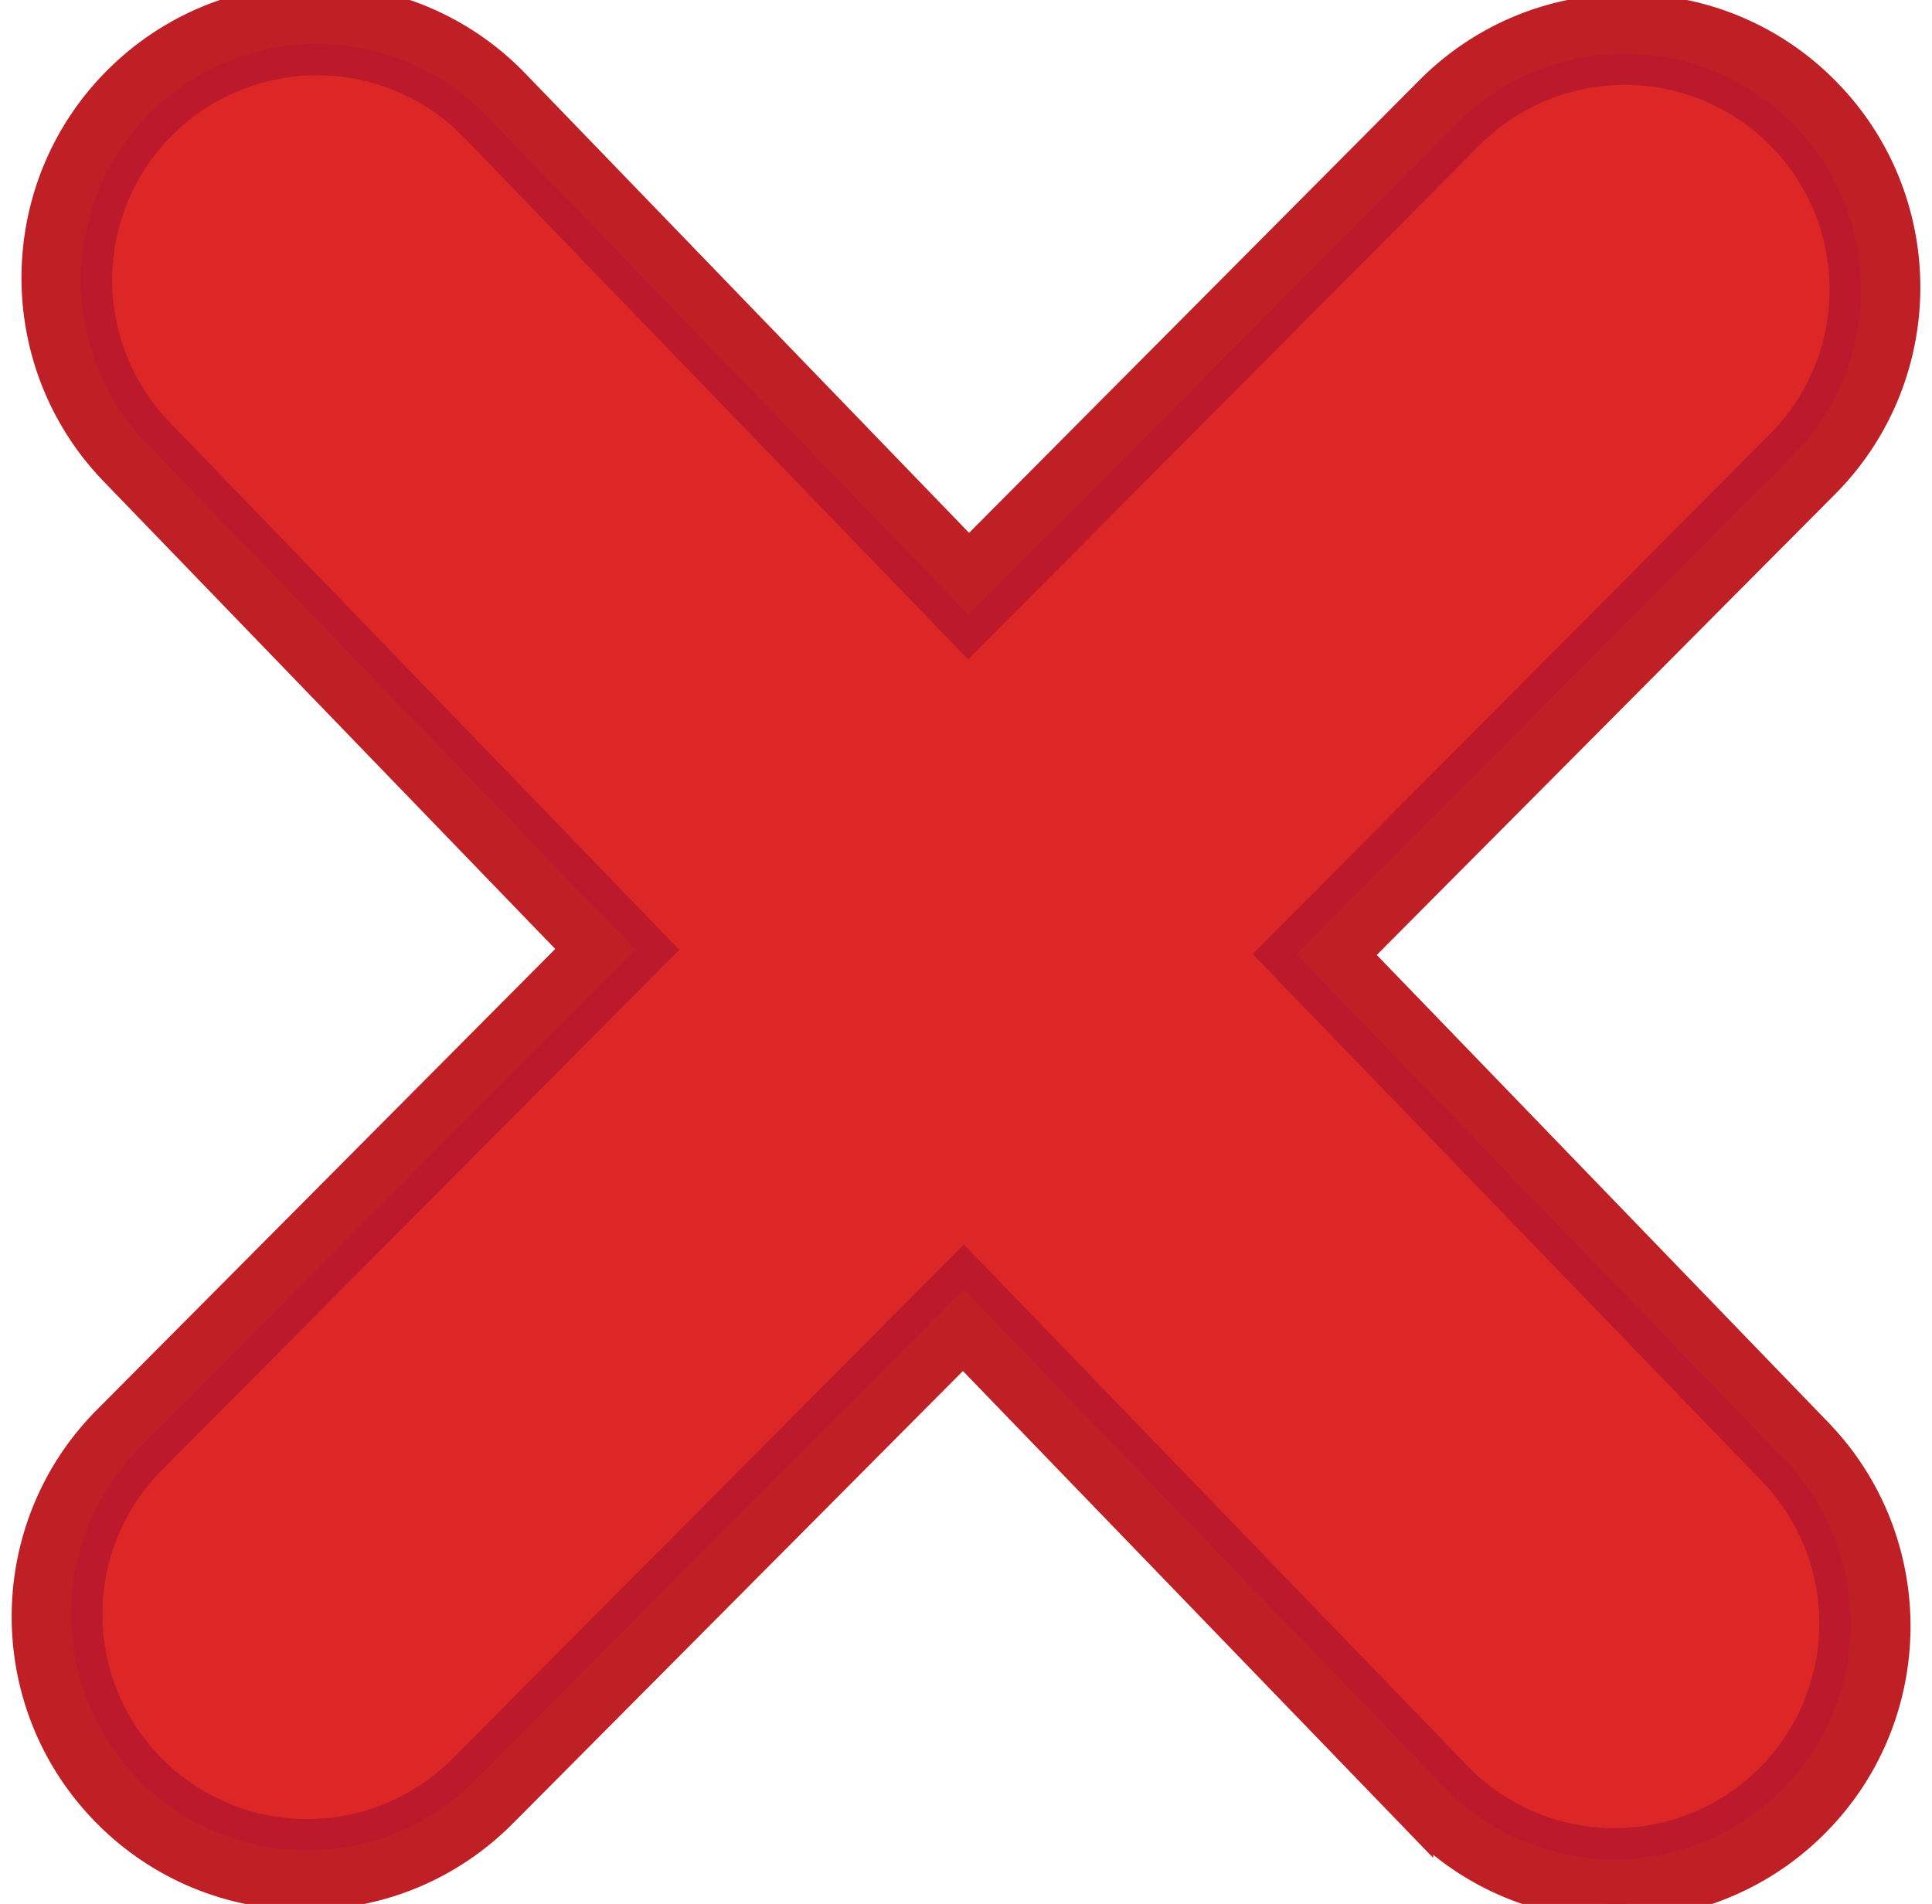 <svg xmlns="http://www.w3.org/2000/svg" version="1.1" id="Layer_1" x="0" y="0" width="61.746" height="60.855" viewBox="40.577 38.967 61.746 60.855" xml:space="preserve"><defs><style/></defs><path fill="#BE2026" stroke="#BE2026" d="M83.878 69.485l14.994-15.076c3.451-3.47 3.436-9.102-.035-12.553a8.81 8.81 0 0 0-6.257-2.582c-2.38 0-4.616.929-6.294 2.617L71.543 56.713 57.02 41.677a8.804 8.804 0 0 0-6.386-2.71 8.835 8.835 0 0 0-6.165 2.491c-3.52 3.4-3.618 9.031-.218 12.551l14.771 15.294-14.993 15.076c-3.452 3.47-3.437 9.1.033 12.552a8.82 8.82 0 0 0 6.259 2.583c2.379 0 4.616-.93 6.293-2.617l14.743-14.823 14.524 15.038a8.8 8.8 0 0 0 6.384 2.71h0a8.832 8.832 0 0 0 6.166-2.492c3.521-3.4 3.618-9.031.218-12.552L83.878 69.485z"/><path fill="#DD2726" stroke="#BC192D" d="M81.312 69.466l16.261-16.348a7.045 7.045 0 0 0-9.989-9.935L71.523 59.33 55.702 42.949a7.045 7.045 0 0 0-10.134 9.787l16.019 16.585L45.328 85.67a7.045 7.045 0 0 0 9.988 9.936l16.06-16.148L87.198 95.84a7.045 7.045 0 0 0 10.133-9.787L81.312 69.466z"/></svg>